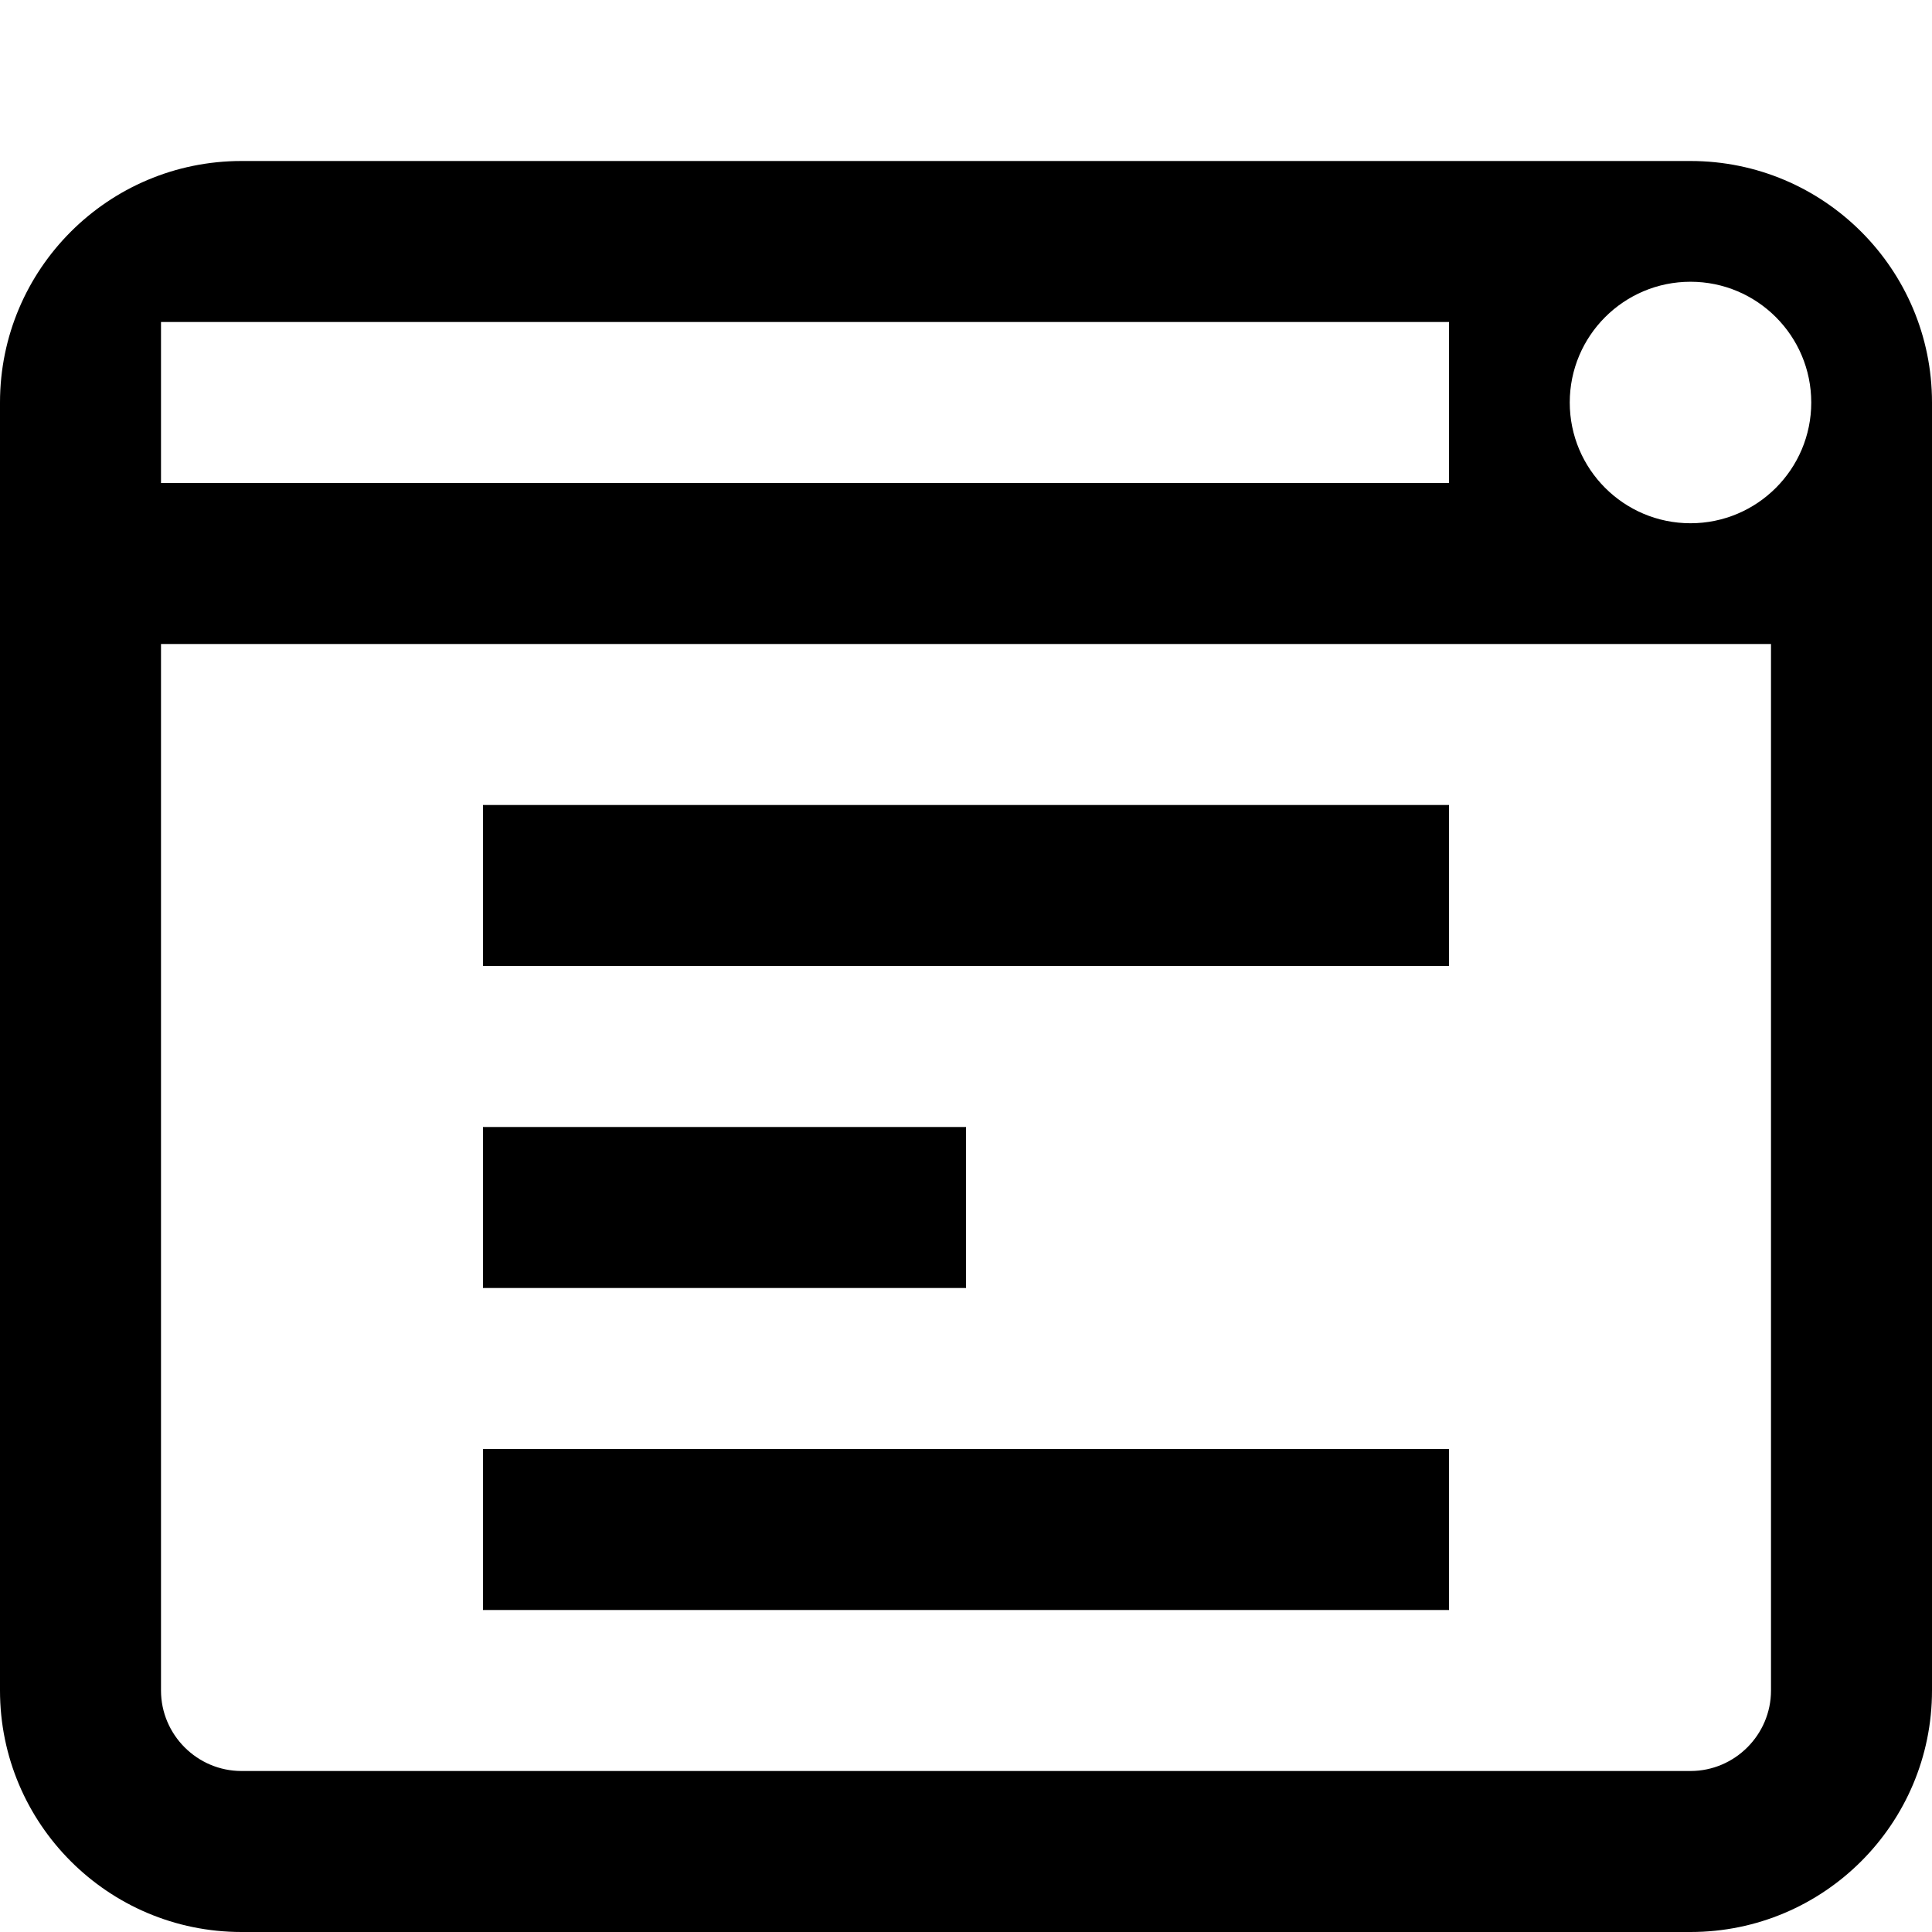 <svg xmlns="http://www.w3.org/2000/svg" xlink="http://www.w3.org/1999/xlink" width="12" height="12" viewBox="0 0 12 12"><path d="M10.5,1 C11.328,1 12,1.672 12,2.5 L12,10.5 C12,11.328 11.328,12 10.5,12 L1.5,12 C0.672,12 0,11.328 0,10.5 L0,2.5 C0,1.672 0.672,1 1.5,1 L10.5,1 Z M10.5,3.25 C10.914,3.25 11.25,2.914 11.25,2.5 C11.25,2.086 10.914,1.75 10.5,1.75 C10.086,1.75 9.75,2.086 9.75,2.5 C9.75,2.914 10.086,3.25 10.5,3.25 Z M11,10.5 L11,4 L1,4 L1,10.5 C1,10.775 1.225,11 1.5,11 L10.5,11 C10.775,11 11,10.775 11,10.5 Z M1,3 L9,3 L9,2 L1,2 L1,3 Z M3,6 L3,5 L9,5 L9,6 L3,6 Z M3,8 L3,7 L6,7 L6,8 L3,8 Z M3,10 L3,9 L9,9 L9,10 L3,10 Z"/></svg>
